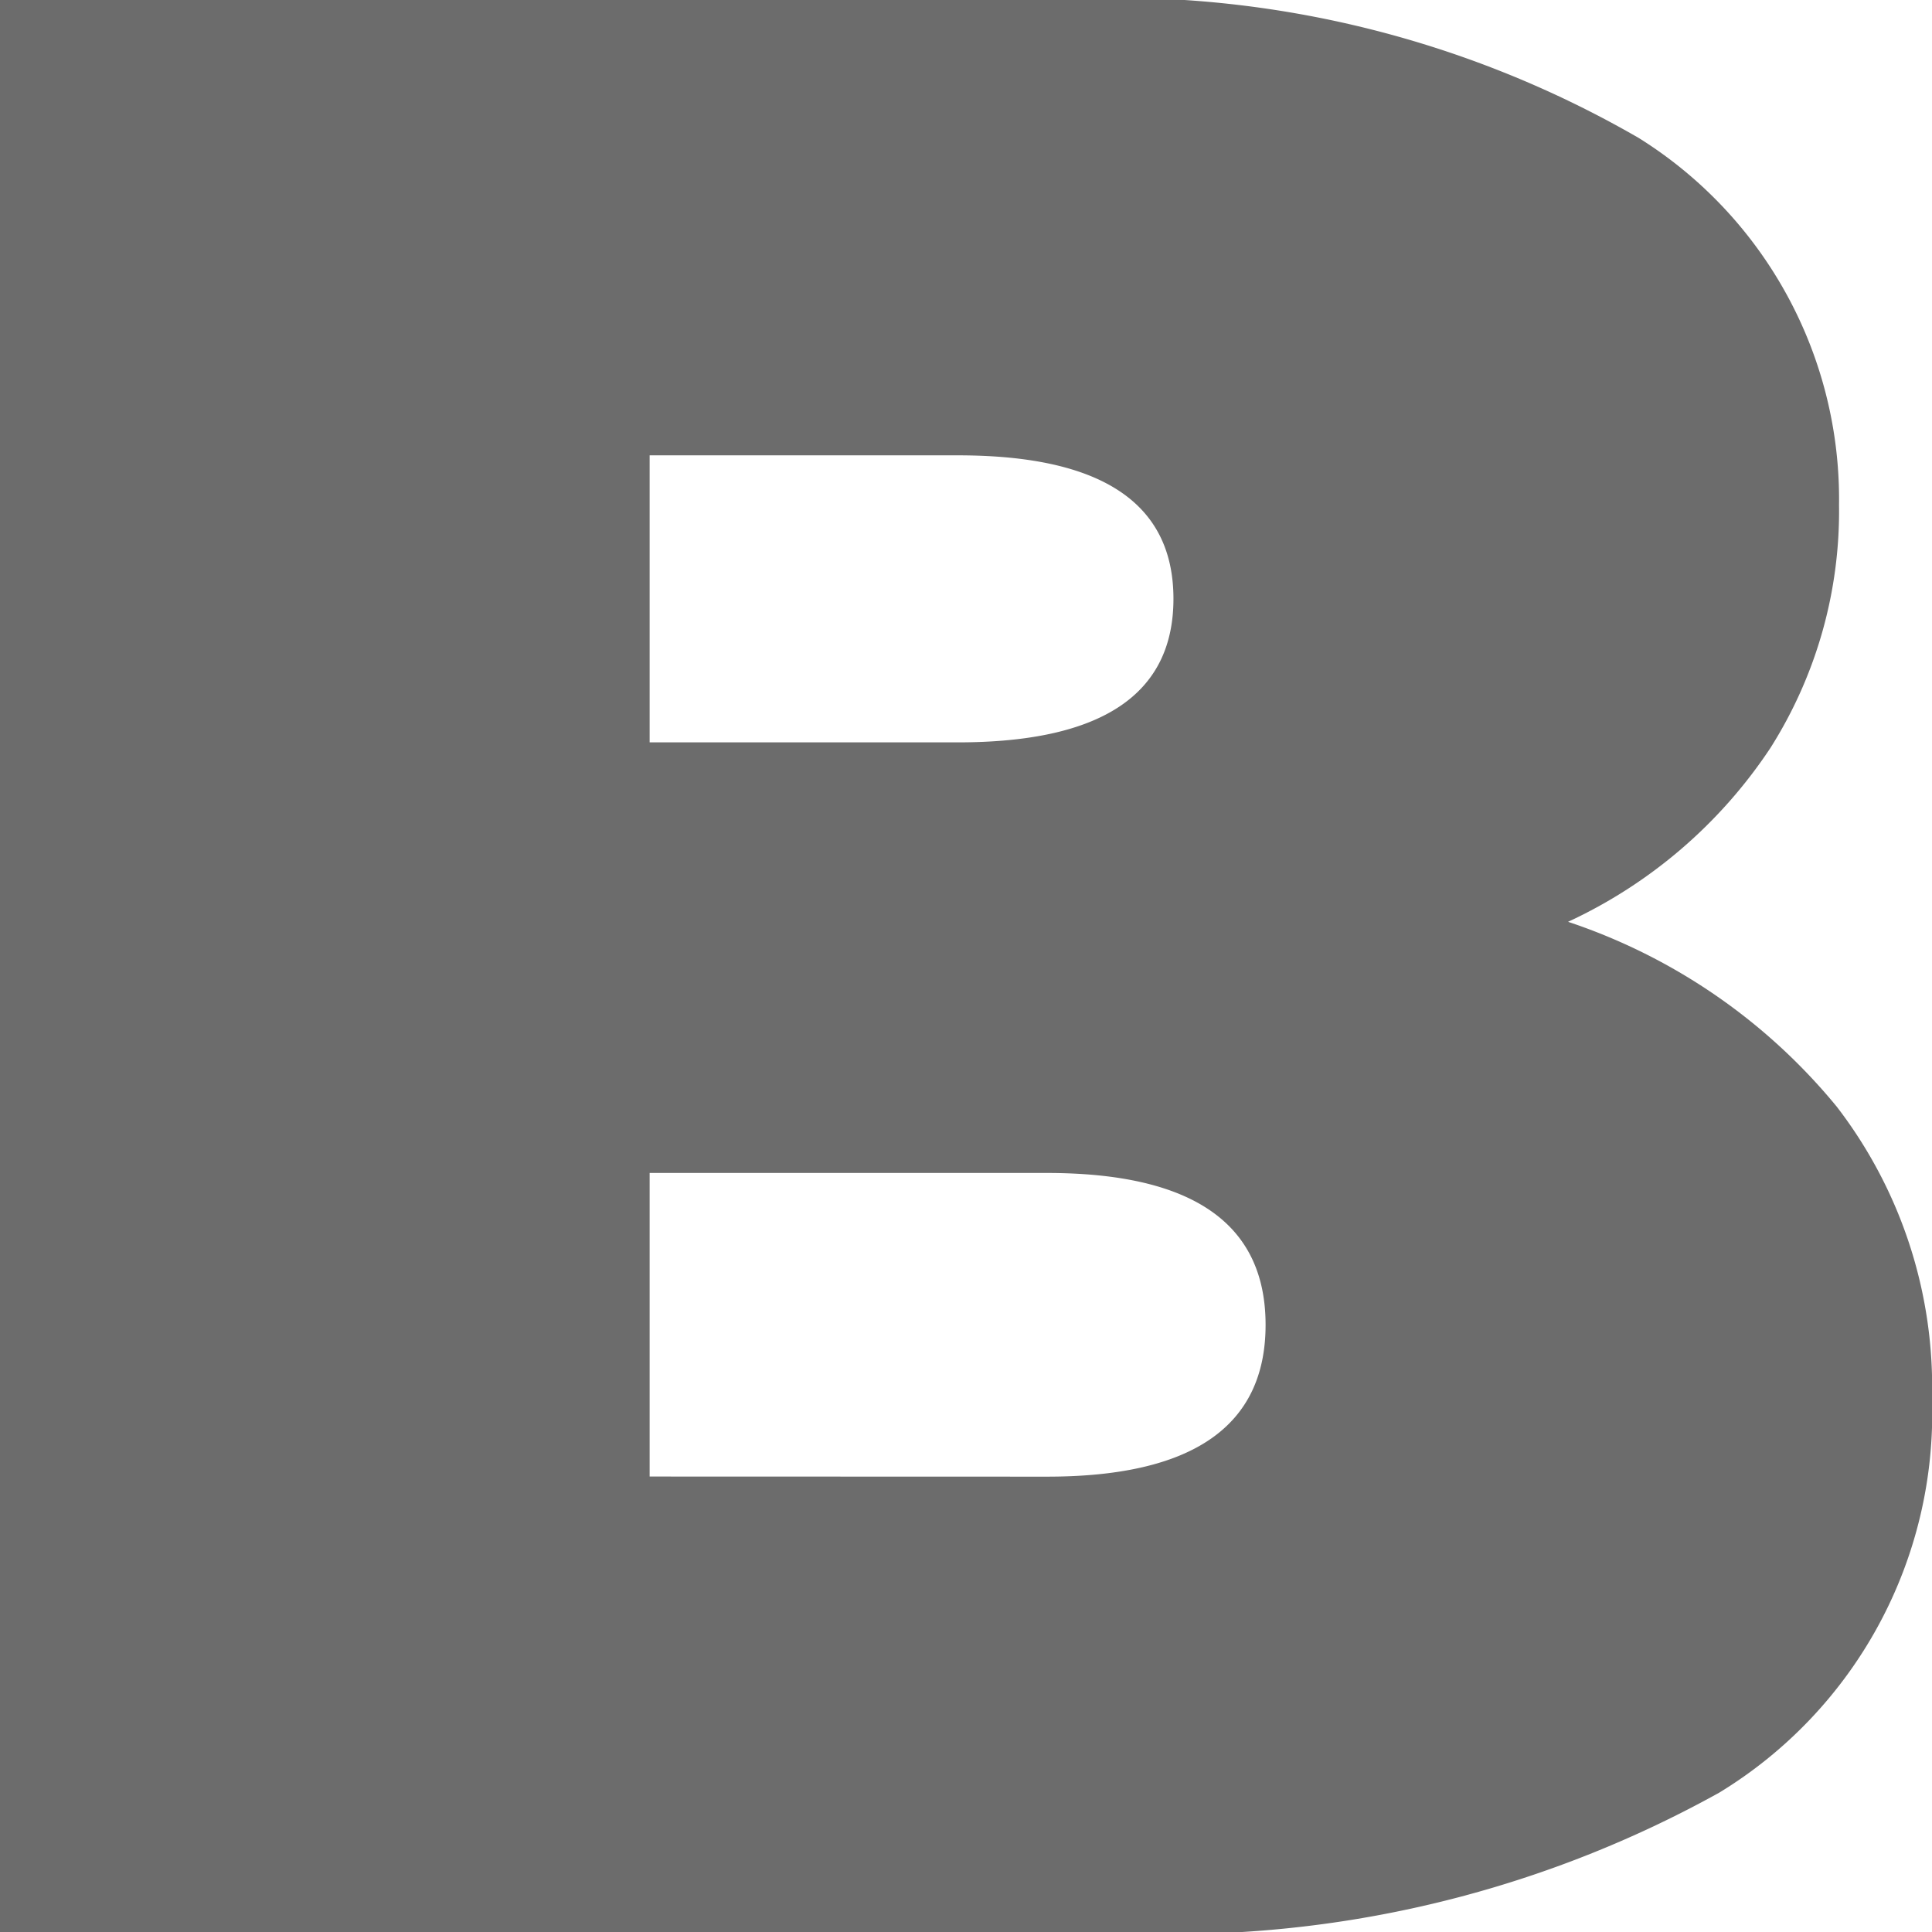 <svg height="16" viewBox="0 0 16 16" width="16" xmlns="http://www.w3.org/2000/svg">
  <path
    d="M14.354-9.166A4.866,4.866,0,0,1,16.58-7.634a3.808,3.808,0,0,1,.788,2.423,3.676,3.676,0,0,1-1.762,3.257A9.331,9.331,0,0,1,10.5-.8H1.368v-16H10.04a8.654,8.654,0,0,1,4.9,1.143,3.526,3.526,0,0,1,1.658,3.04,3.663,3.663,0,0,1-.568,2.011A4.054,4.054,0,0,1,14.354-9.166ZM6.748-13.029v2.377H9.3q1.786,0,1.786-1.189T9.3-13.029ZM10.04-4.571q1.809,0,1.809-1.257T10.04-7.086H6.748v2.514Z"
    fill="#6C6C6C"
    id="B" transform="translate(-1.368 16.8)"/>
</svg>
